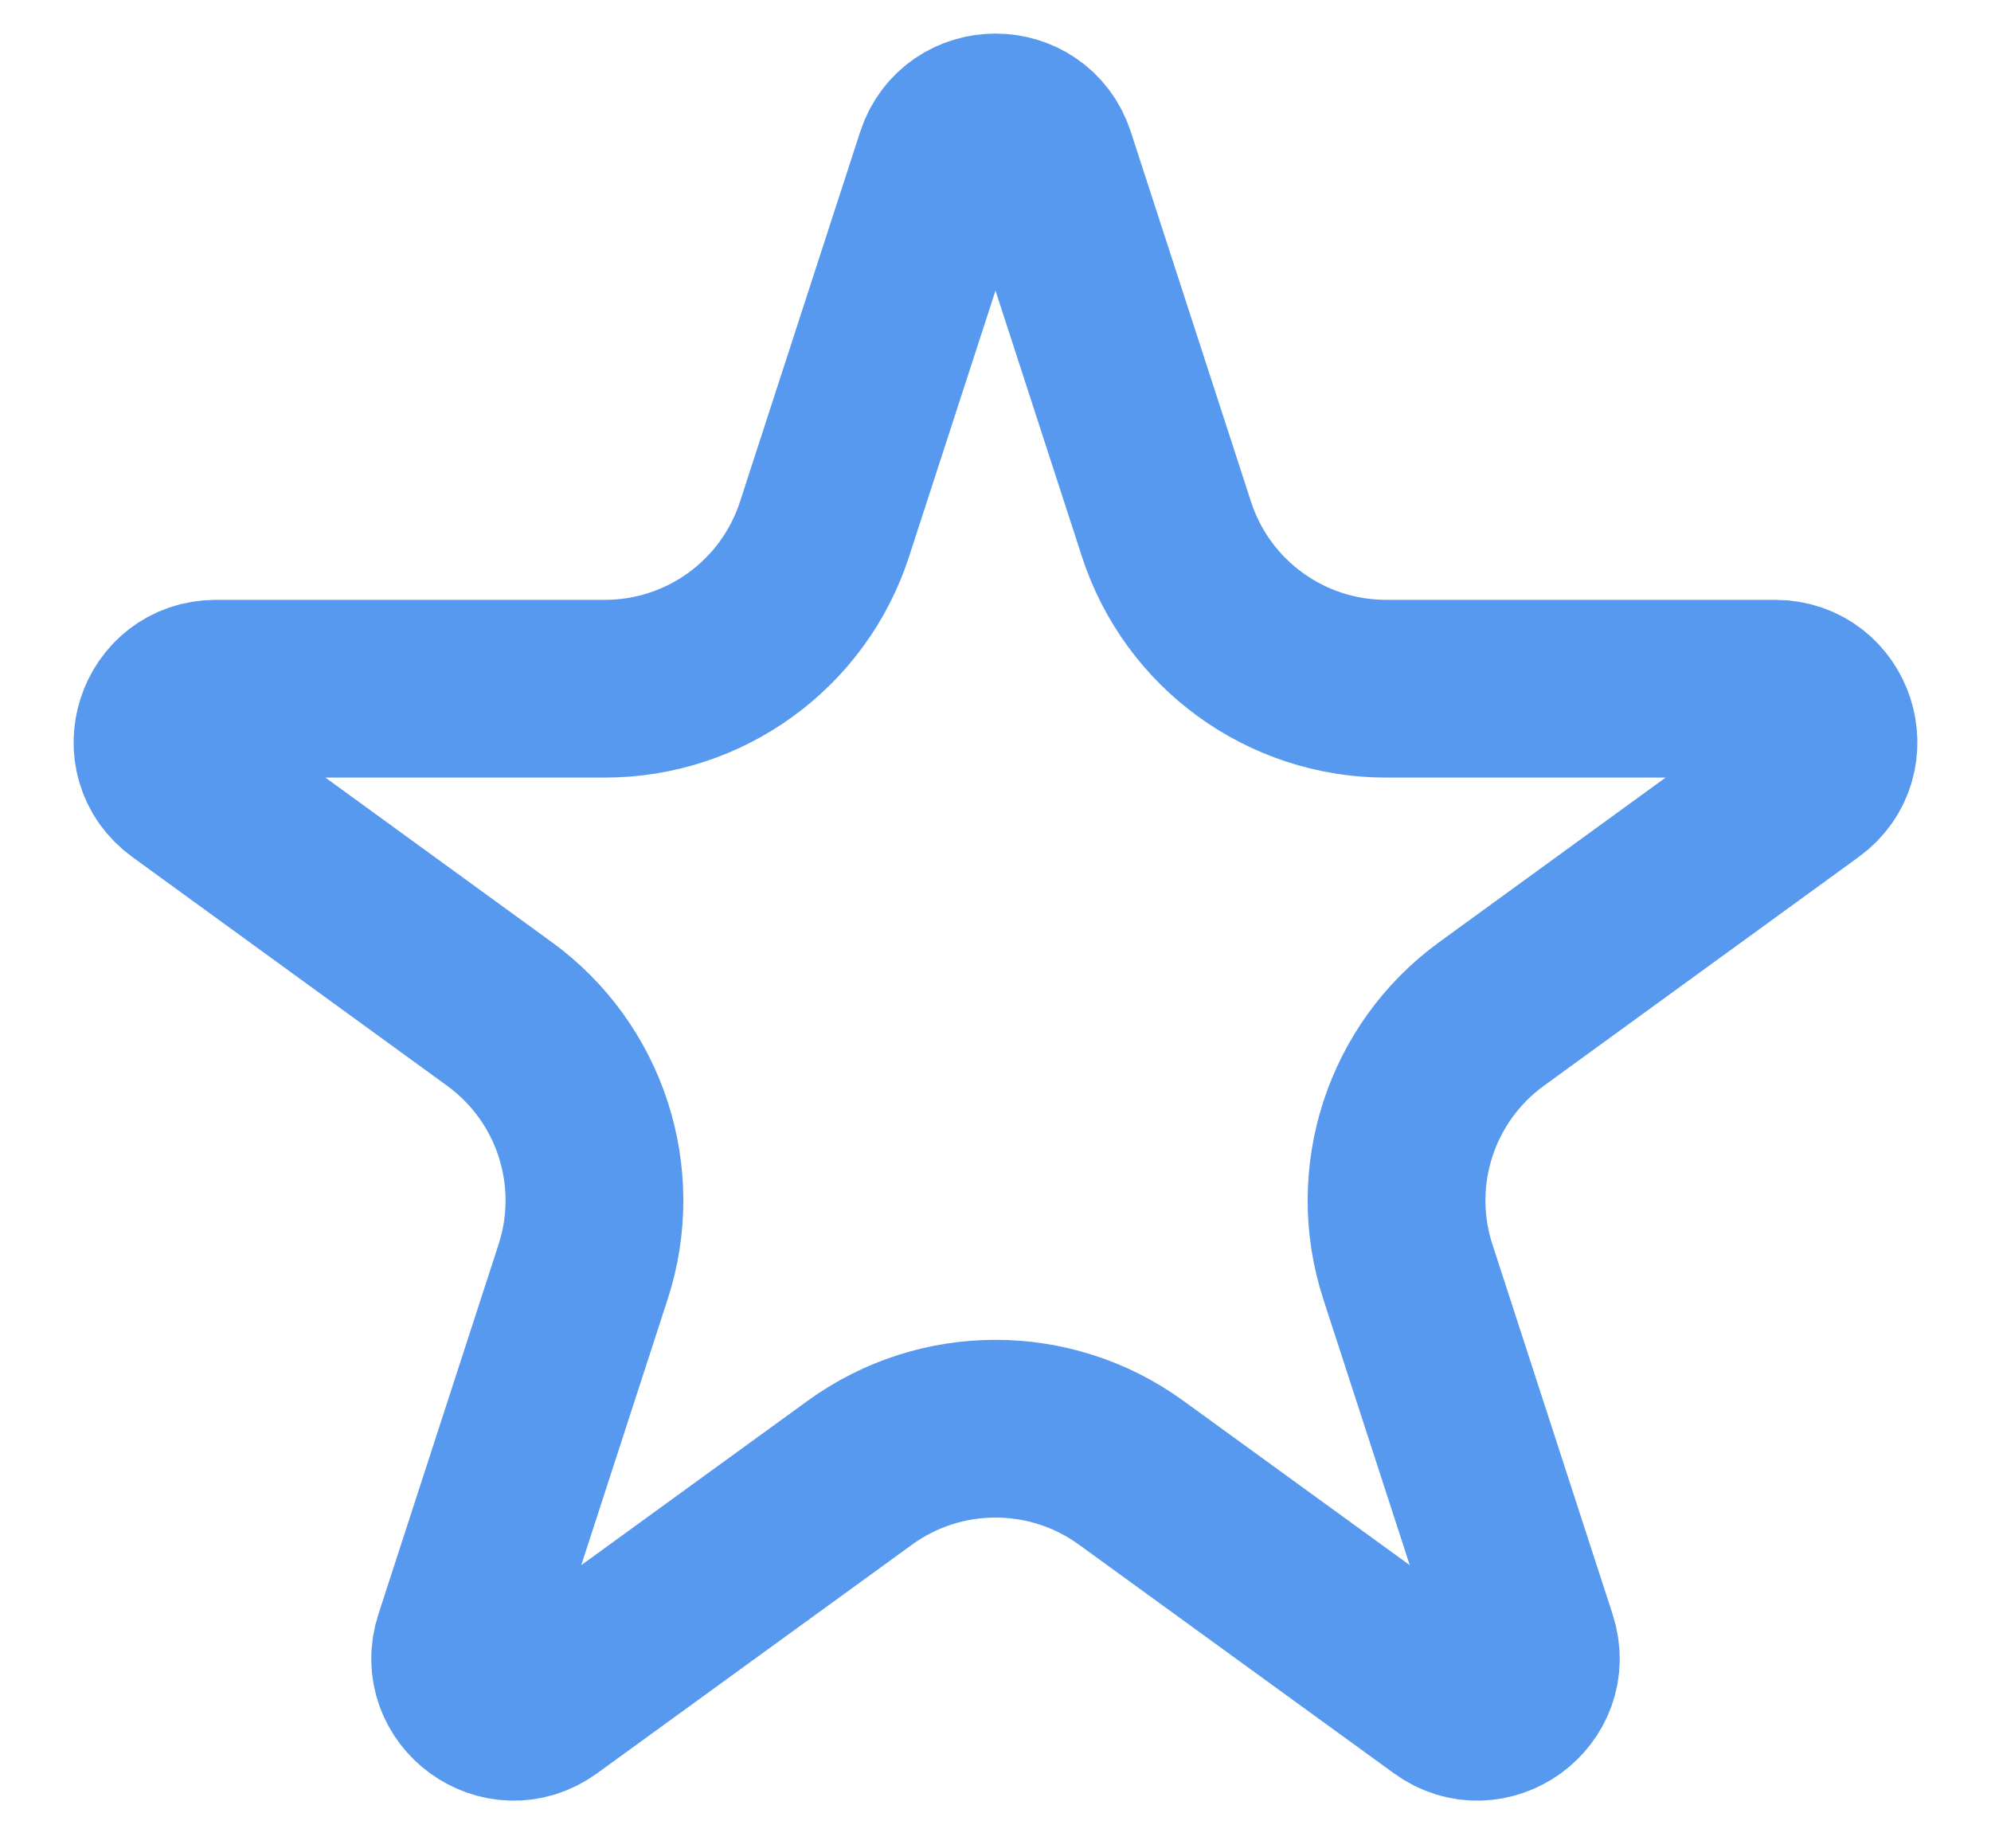 <svg width="14" height="13" viewBox="0 0 14 13" fill="none" xmlns="http://www.w3.org/2000/svg">
<path d="M7.357 1.12L8.202 3.721C8.419 4.391 9.043 4.844 9.747 4.844H12.482C12.845 4.844 12.996 5.309 12.702 5.522L10.49 7.13C9.92 7.543 9.682 8.277 9.9 8.946L10.745 11.547C10.857 11.893 10.461 12.18 10.168 11.966L7.955 10.359C7.386 9.945 6.614 9.945 6.045 10.359L3.832 11.966C3.539 12.18 3.143 11.893 3.255 11.547L4.1 8.946C4.318 8.277 4.08 7.543 3.51 7.13L1.298 5.522C1.004 5.309 1.155 4.844 1.518 4.844H4.253C4.957 4.844 5.581 4.391 5.798 3.721L6.643 1.12C6.756 0.775 7.244 0.775 7.357 1.12Z" stroke="#5799EF" stroke-width="1.25"/>
</svg>
